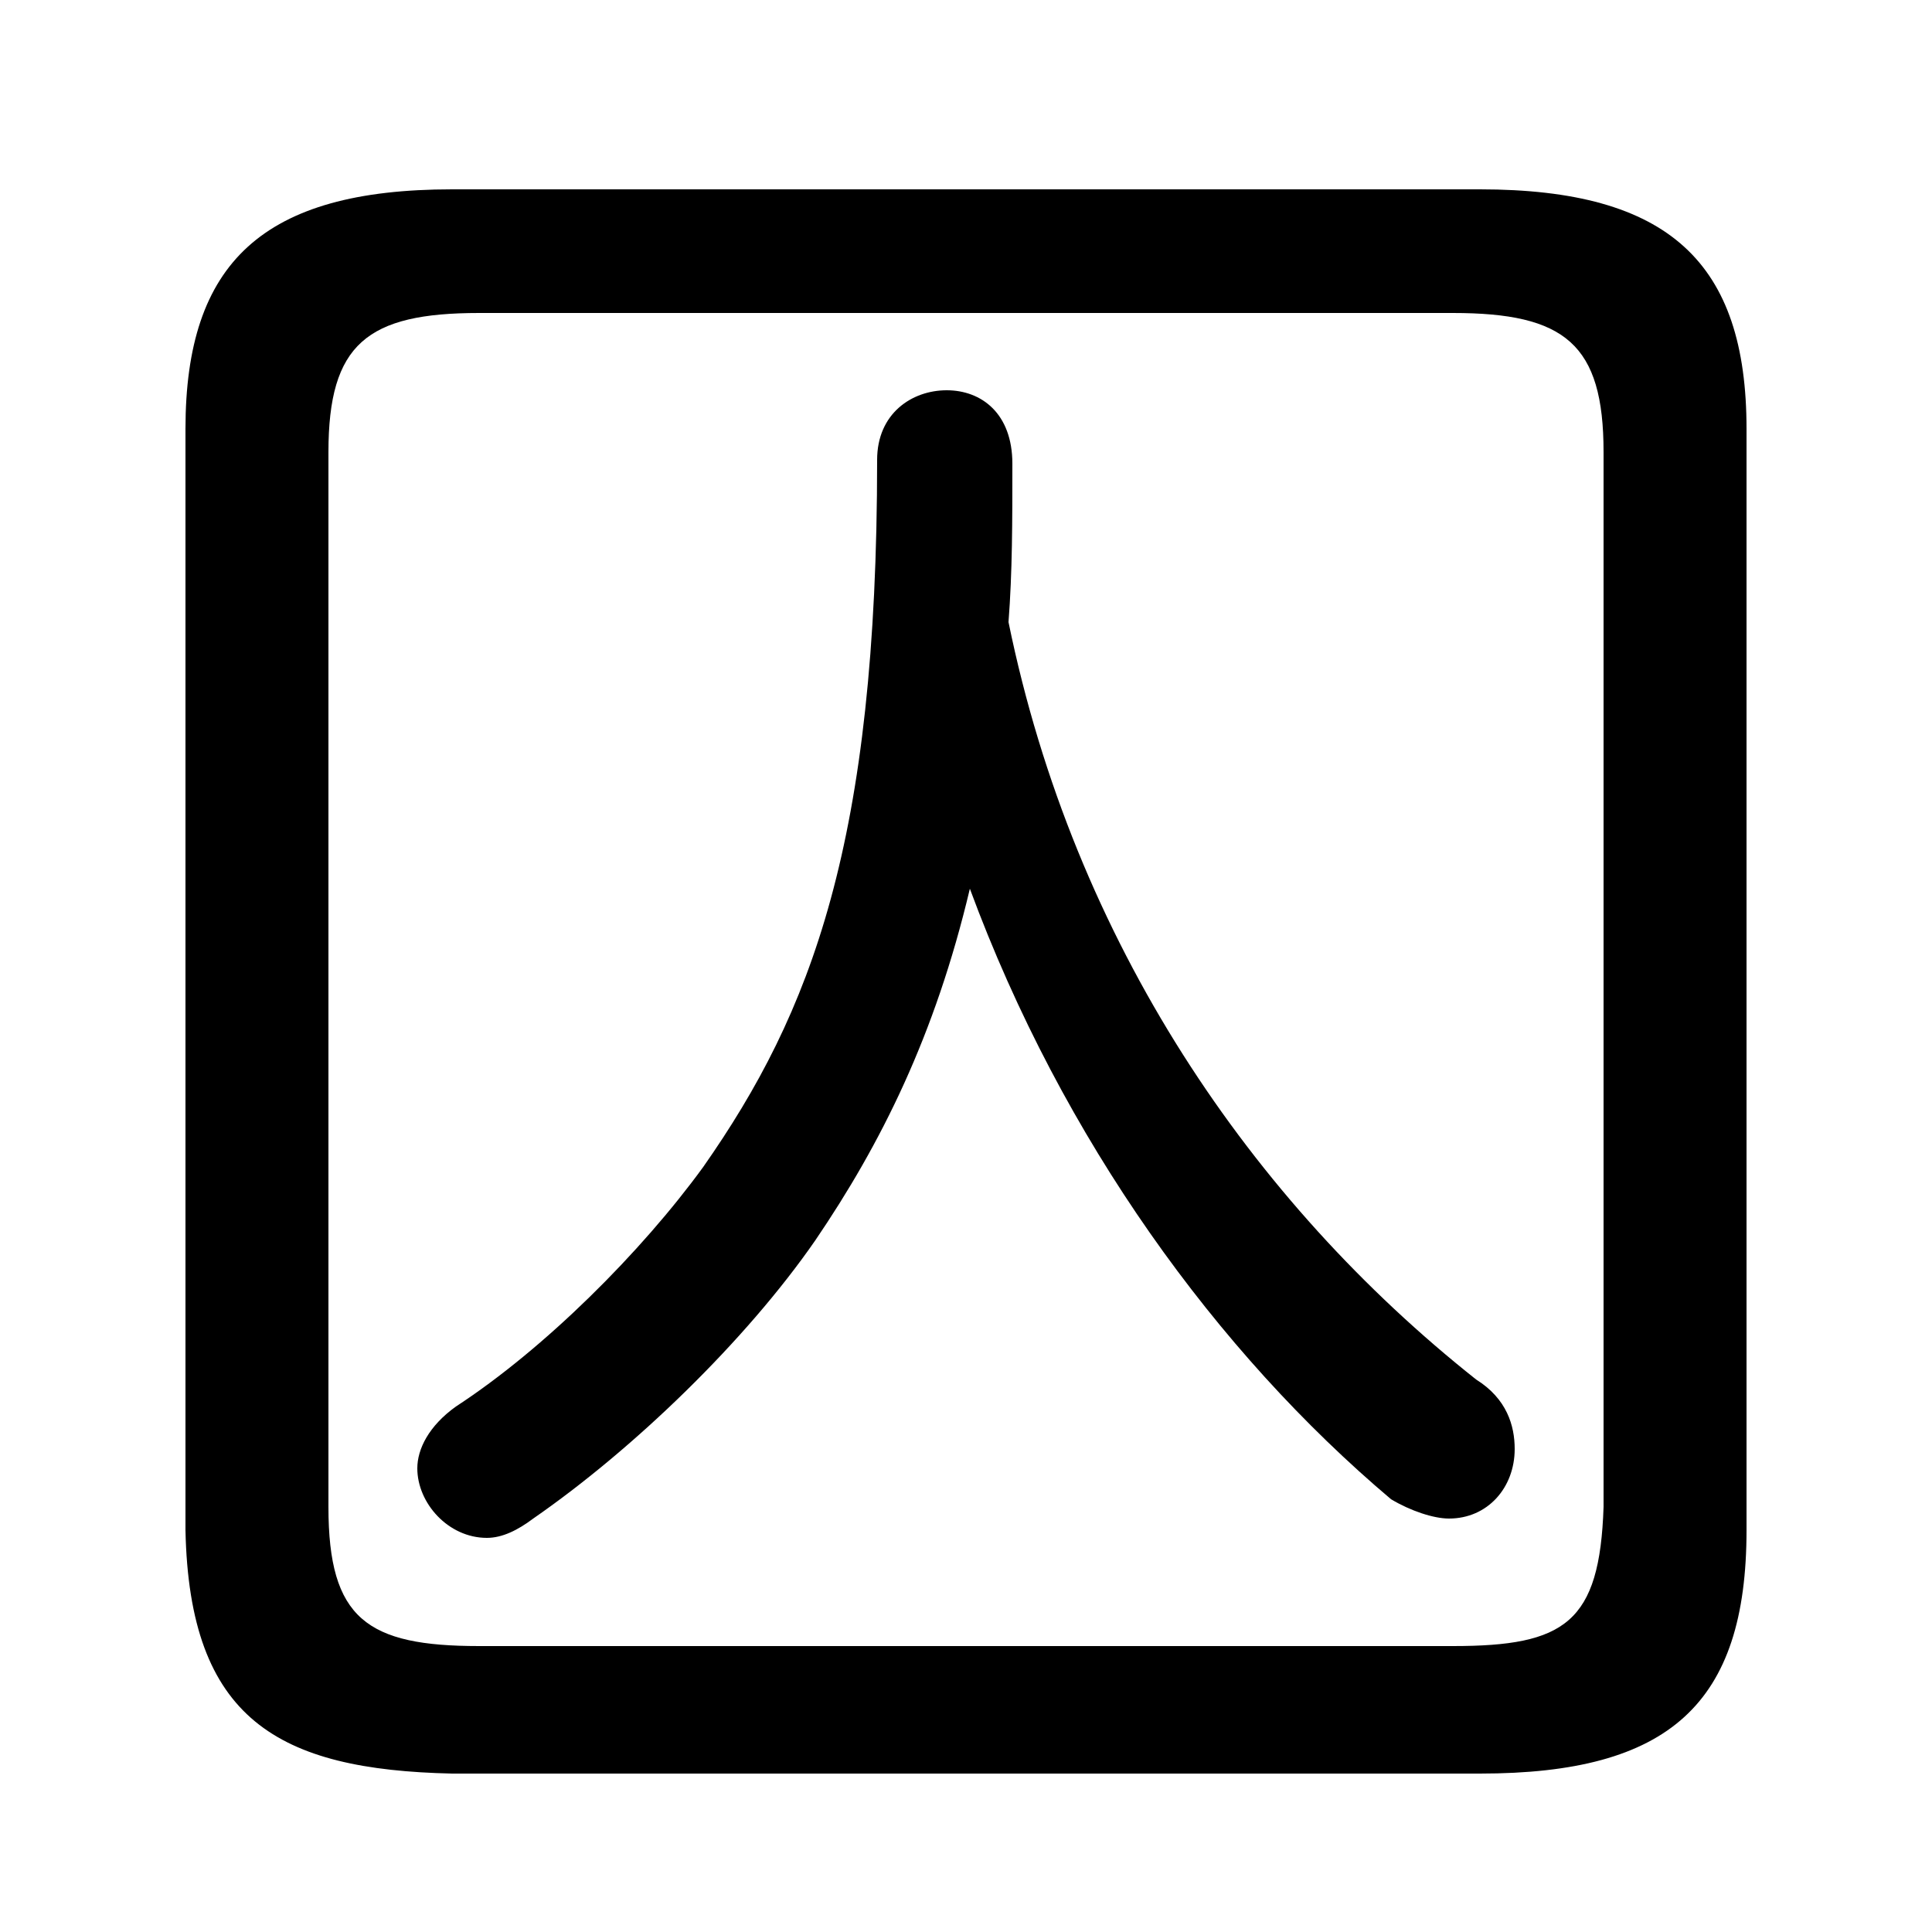 <svg xmlns="http://www.w3.org/2000/svg" viewBox="0 -44.0 50.0 50.0">
    <rect x="0" y="-44.0" width="50.0" height="50.0" fill="#808080" stroke="none"/>
    <g transform="scale(1, -1)">
        <!-- ボディの枠 -->
        <rect x="0" y="-6.0" width="50.0" height="50.0"
            stroke="white" fill="white"/>
        <!-- グリフ座標系の原点 -->
        <circle cx="0" cy="0" r="5" fill="white"/>
        <!-- グリフのアウトライン -->
        <g style="fill:black;stroke:#000000;stroke-width:0;stroke-linecap:round;stroke-linejoin:round;">
        <path d="M 25.1 21.0 C 27.5 14.5 31.5 9.0 36.0 5.2 C 36.5 4.9 37.1 4.7 37.5 4.7 C 38.5 4.7 39.2 5.5 39.2 6.5 C 39.2 7.1 39.0 7.8 38.2 8.3 C 32.4 12.9 27.8 19.6 26.1 27.9 C 26.2 29.2 26.2 30.5 26.2 32.0 C 26.2 33.3 25.4 33.9 24.5 33.9 C 23.6 33.9 22.7 33.3 22.7 32.1 C 22.7 22.2 21.0 17.8 18.2 13.8 C 16.6 11.6 14.1 9.1 11.8 7.6 C 11.1 7.1 10.8 6.5 10.8 6.0 C 10.8 5.1 11.6 4.2 12.6 4.2 C 13.0 4.2 13.4 4.4 13.8 4.7 C 16.4 6.5 19.3 9.3 21.1 11.9 C 22.8 14.4 24.2 17.2 25.1 21.0 Z M 38.3 -1.9 C 43.2 -1.9 45.2 -0.1 45.2 4.4 L 45.2 32.9 C 45.2 37.2 43.2 39.1 38.3 39.1 L 11.7 39.1 C 6.8 39.1 4.8 37.2 4.8 32.9 L 4.8 4.4 C 4.9 -0.5 7.2 -1.8 11.7 -1.9 Z M 12.4 1.4 C 9.5 1.4 8.5 2.1 8.5 5.0 L 8.5 32.3 C 8.5 35.1 9.5 35.9 12.4 35.9 L 37.6 35.9 C 40.5 35.9 41.5 35.1 41.5 32.3 L 41.5 5.0 C 41.4 2.0 40.5 1.4 37.6 1.4 Z"/>
    </g>
    </g>
</svg>
